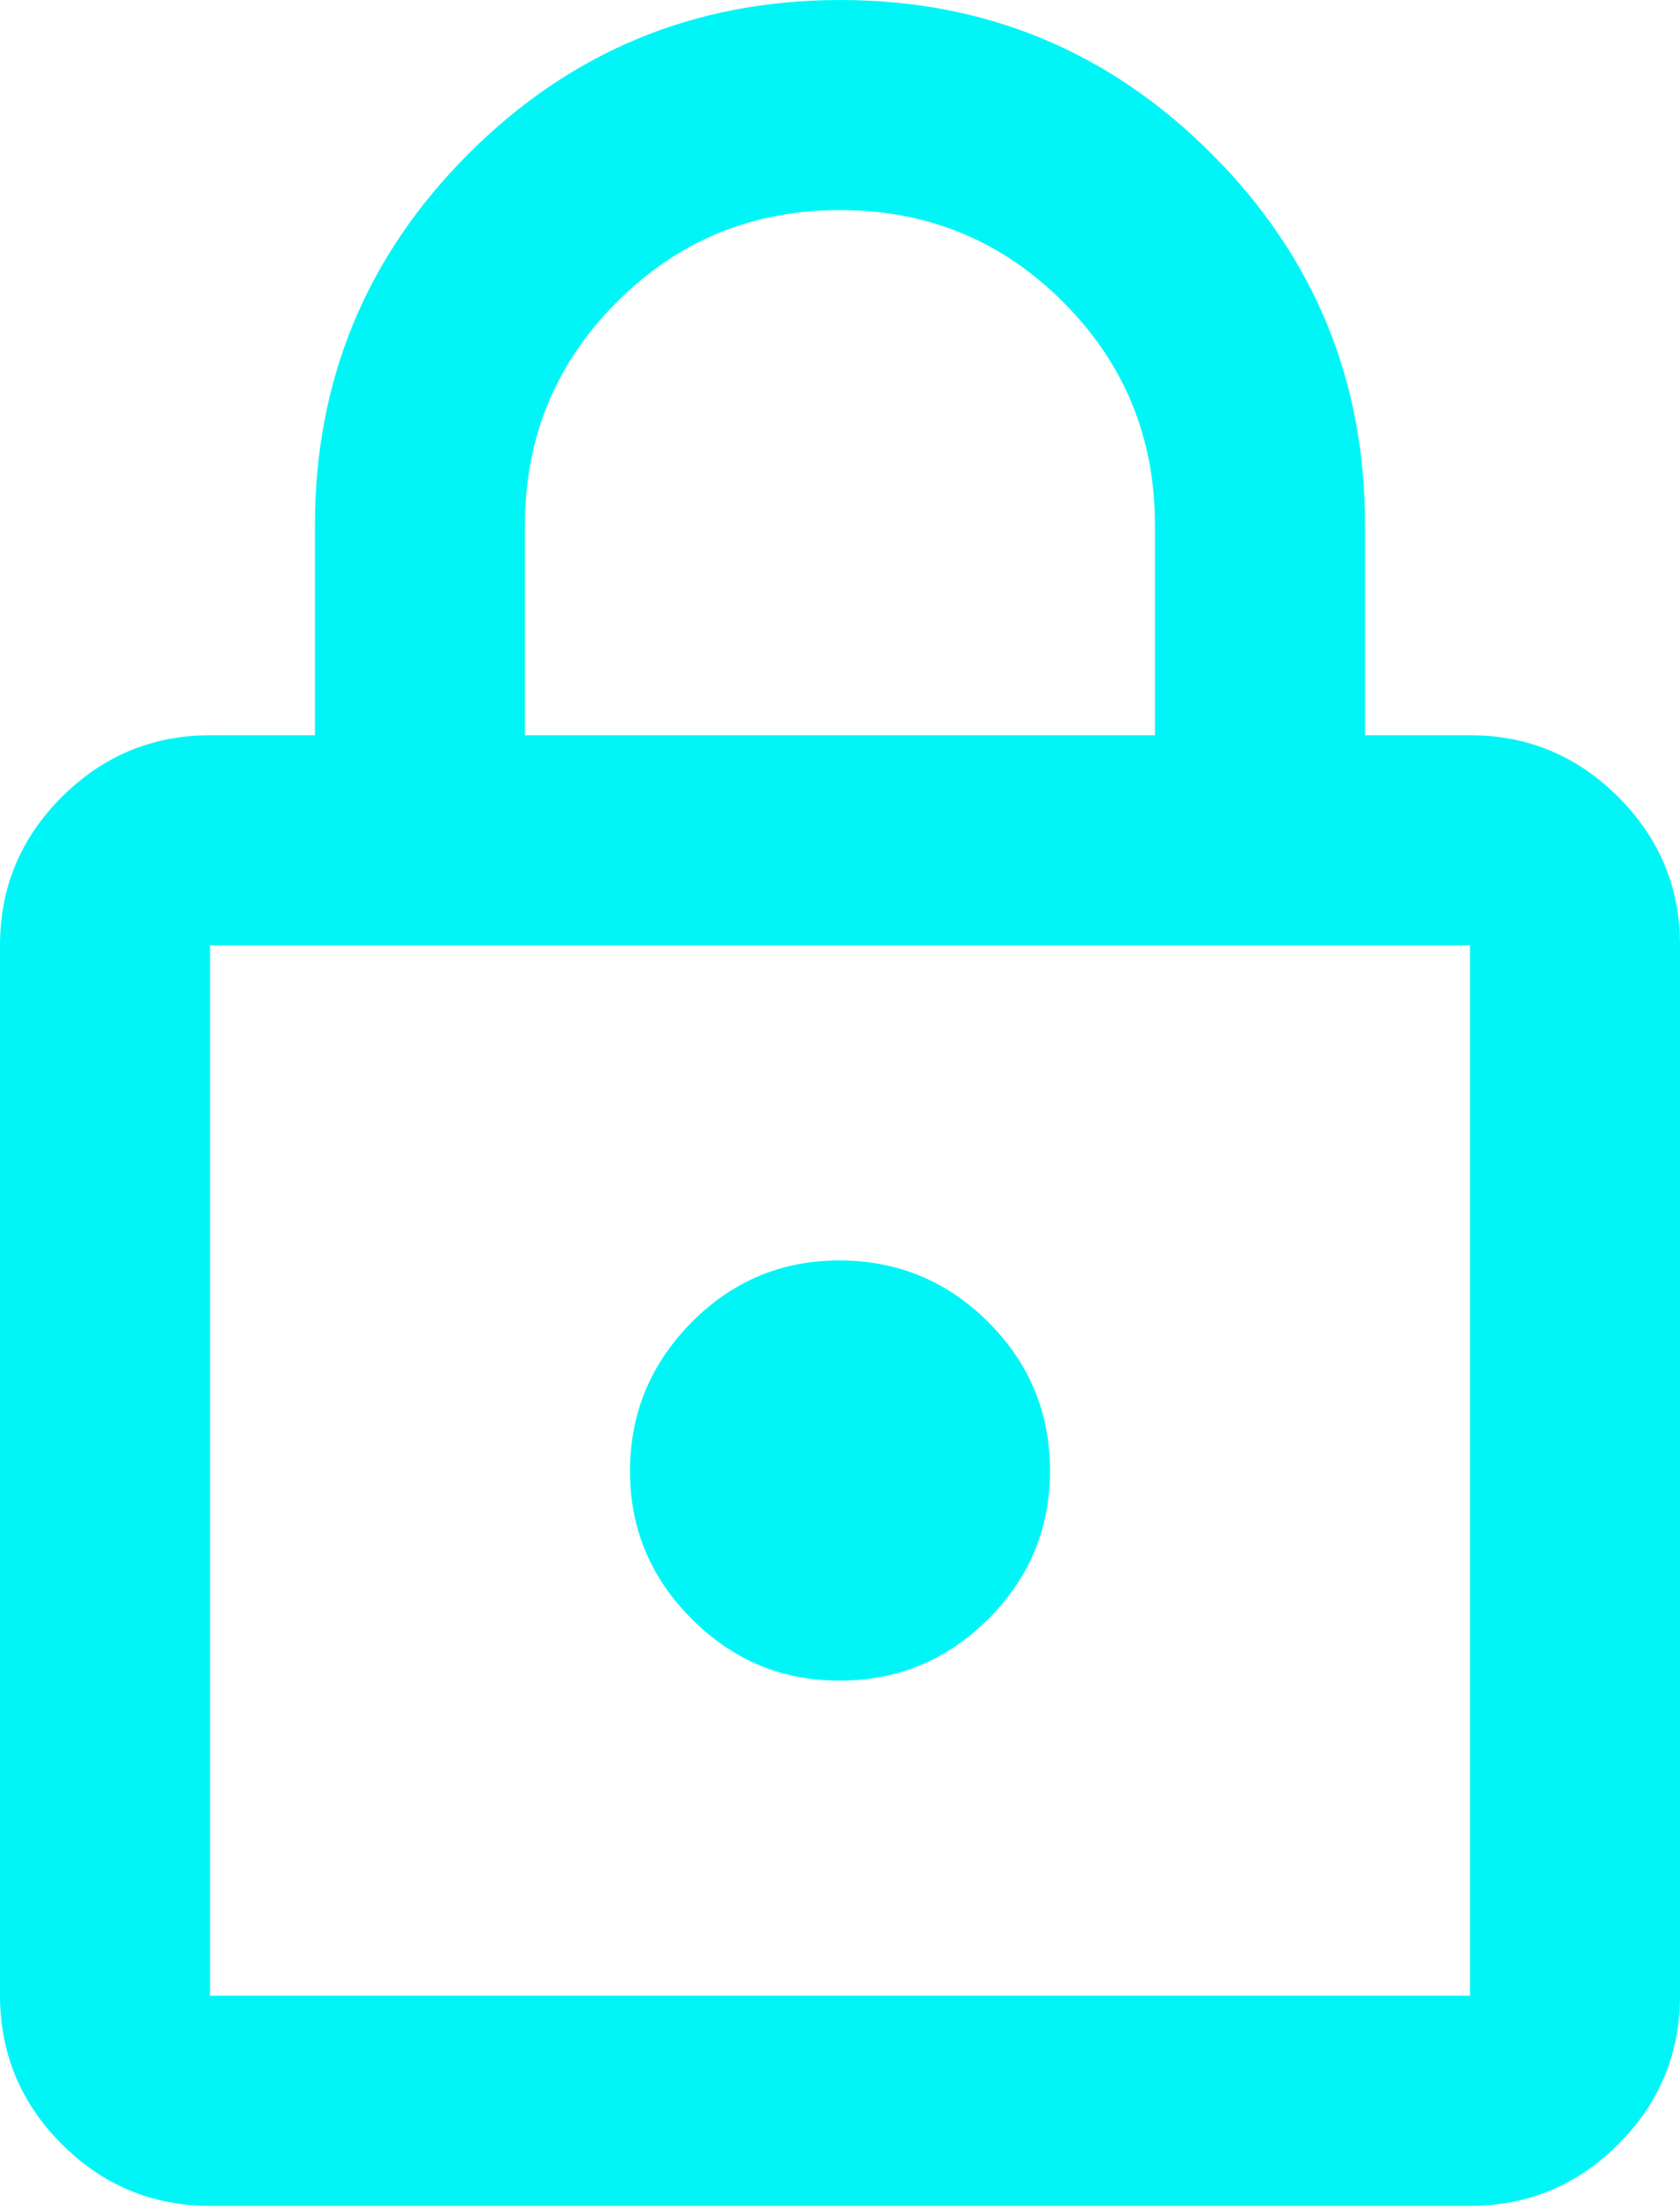 <svg width="19" height="25" viewBox="0 0 19 25" fill="none" xmlns="http://www.w3.org/2000/svg">
<path d="M2.375 24.938C1.722 24.938 1.163 24.705 0.698 24.24C0.234 23.776 0.001 23.216 0 22.562V10.688C0 10.034 0.233 9.475 0.698 9.011C1.164 8.546 1.723 8.313 2.375 8.312H3.562V5.937C3.562 4.295 4.142 2.895 5.3 1.737C6.458 0.58 7.858 0.001 9.5 8.10579e-07C11.142 -0.001 12.542 0.578 13.701 1.737C14.86 2.896 15.439 4.296 15.438 5.937V8.312H16.625C17.278 8.312 17.837 8.545 18.303 9.011C18.768 9.476 19.001 10.035 19 10.688V22.562C19 23.216 18.768 23.775 18.303 24.24C17.838 24.706 17.279 24.938 16.625 24.938H2.375ZM2.375 22.562H16.625V10.688H2.375V22.562ZM9.5 19C10.153 19 10.712 18.768 11.178 18.303C11.643 17.838 11.876 17.279 11.875 16.625C11.874 15.971 11.642 15.412 11.178 14.948C10.714 14.484 10.155 14.252 9.5 14.25C8.845 14.248 8.286 14.481 7.823 14.948C7.36 15.415 7.127 15.974 7.125 16.625C7.123 17.276 7.355 17.835 7.823 18.303C8.291 18.771 8.85 19.003 9.5 19ZM5.937 8.312H13.062V5.937C13.062 4.948 12.716 4.107 12.023 3.414C11.331 2.721 10.49 2.375 9.5 2.375C8.51 2.375 7.669 2.721 6.977 3.414C6.284 4.107 5.937 4.948 5.937 5.937V8.312Z" fill="#00F6F6"/>
</svg>
